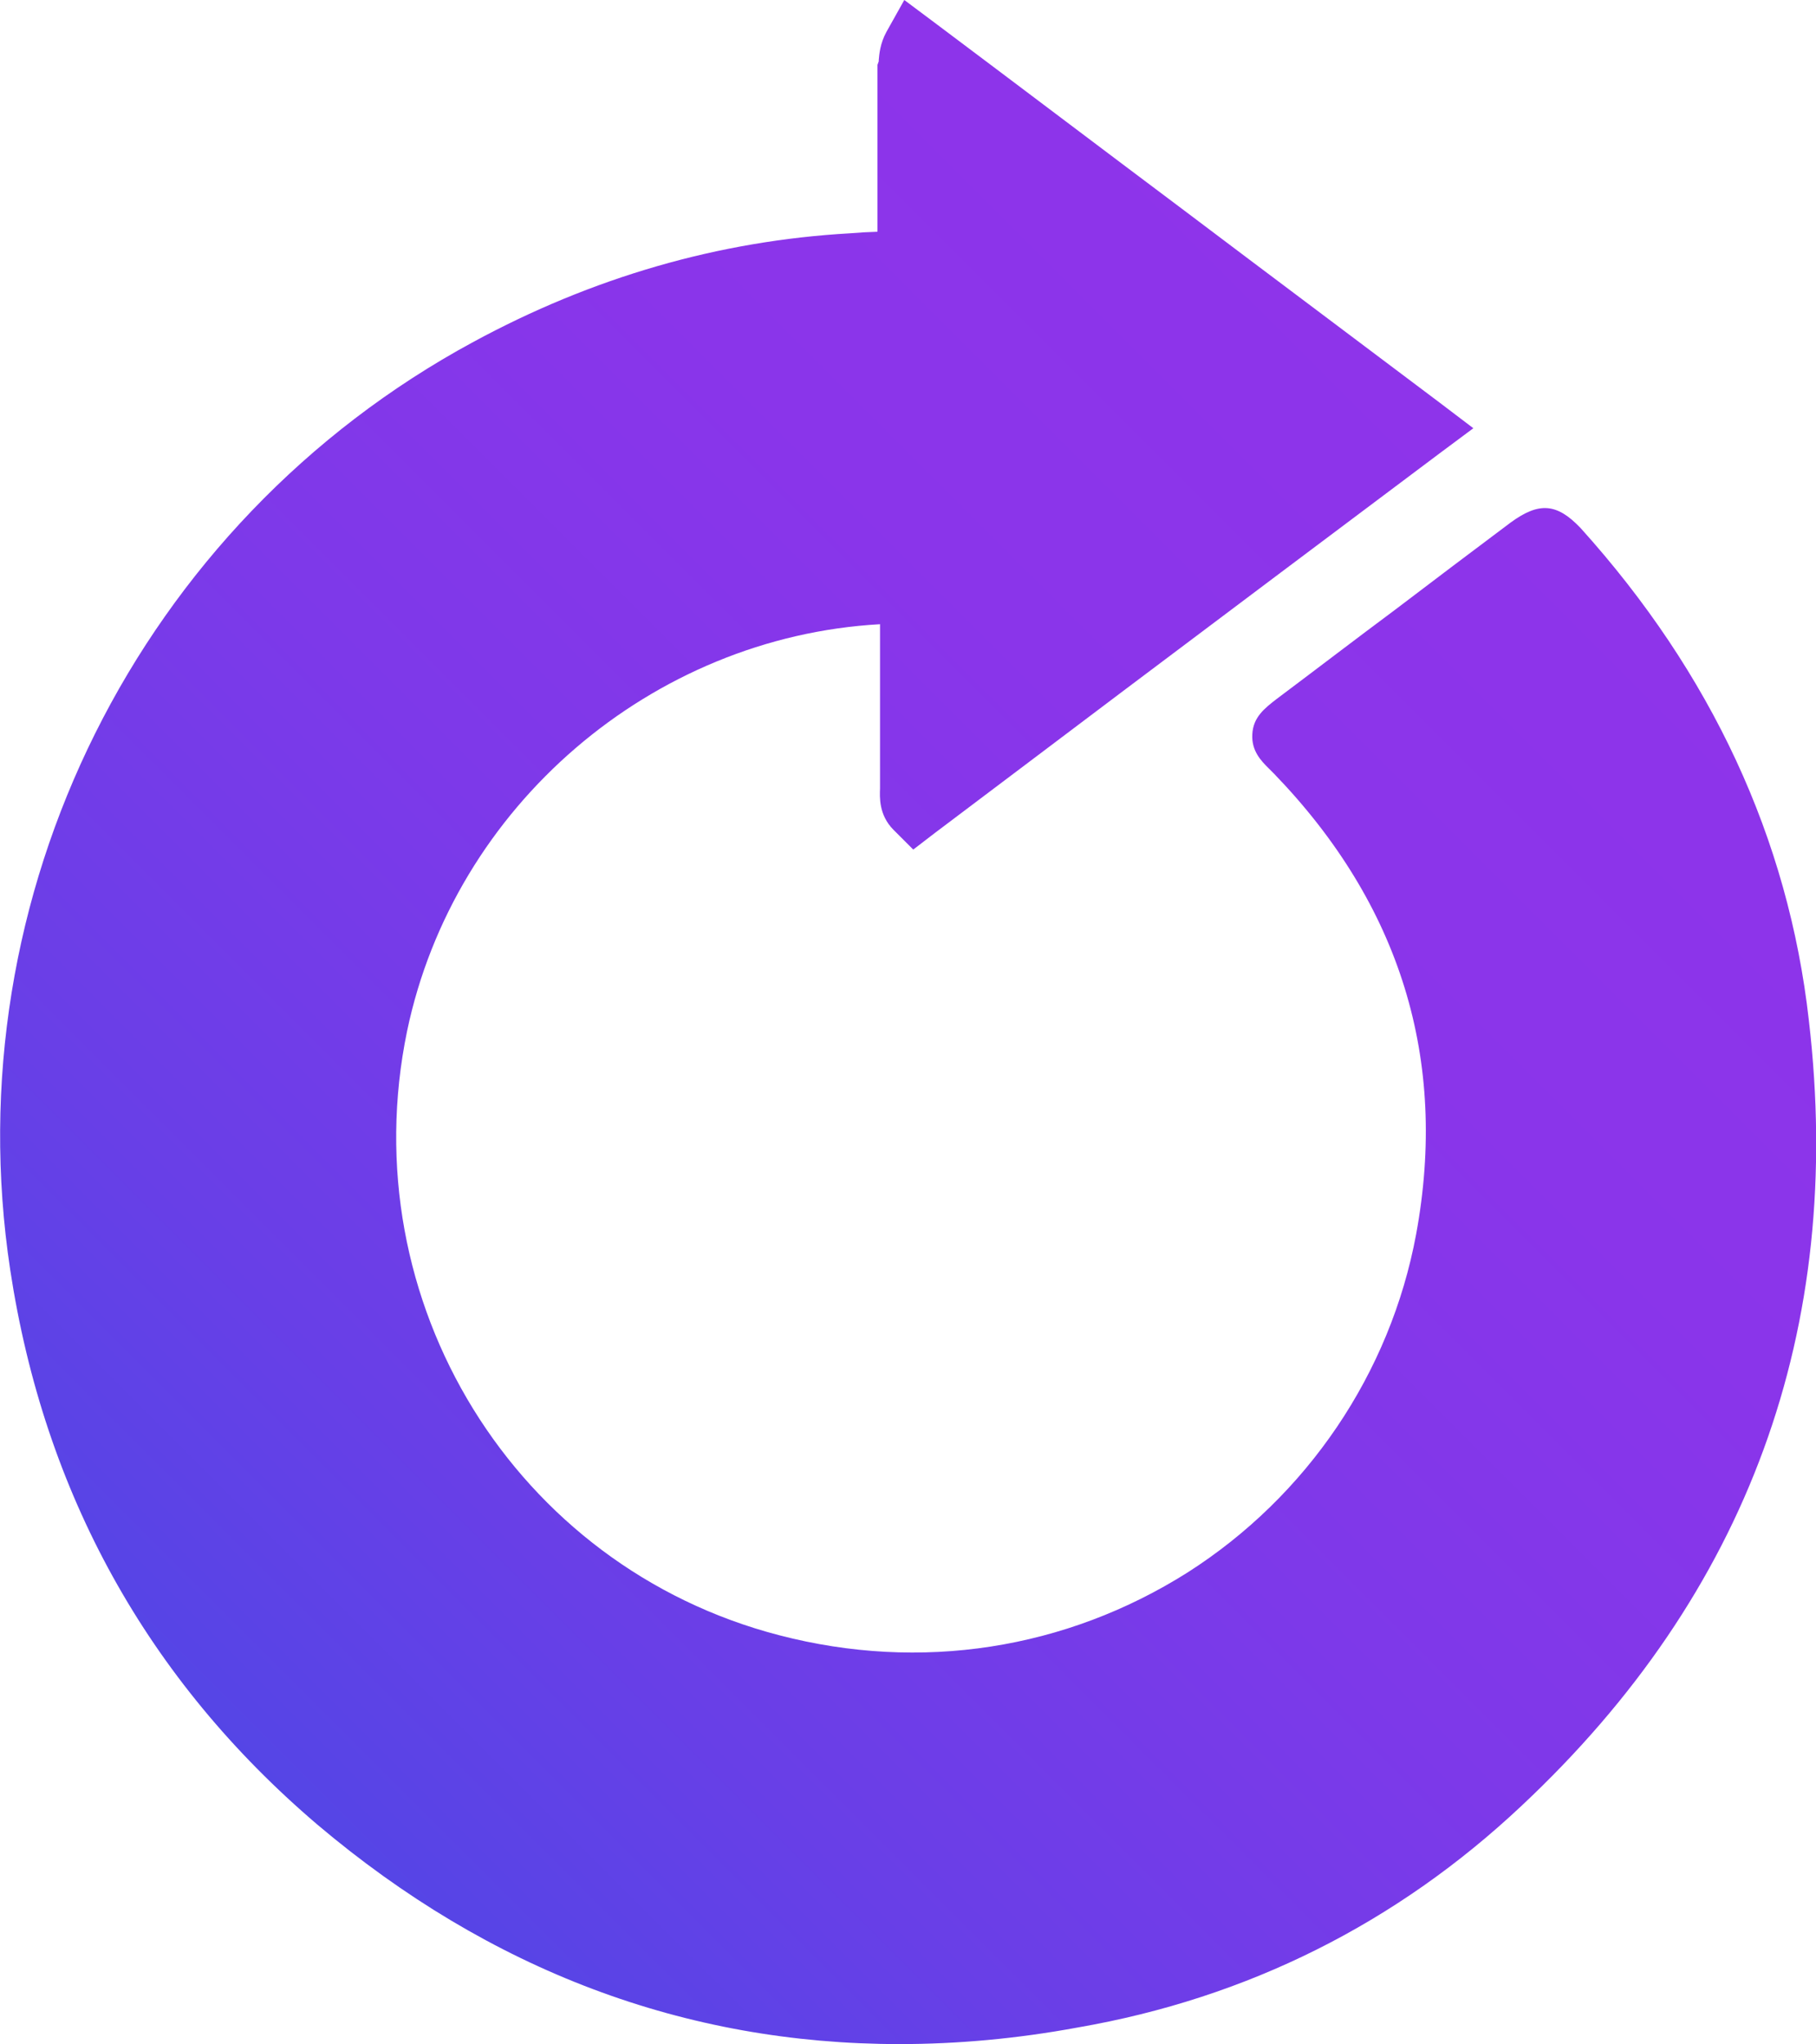 <?xml version="1.0" encoding="utf-8"?>
<!-- Generator: Adobe Illustrator 24.0.1, SVG Export Plug-In . SVG Version: 6.00 Build 0)  -->
<svg version="1.1" id="Camada_1" xmlns="http://www.w3.org/2000/svg" xmlns:xlink="http://www.w3.org/1999/xlink" x="0px" y="0px"
	 viewBox="0 0 710.7 800" style="enable-background:new 0 0 710.7 800;" xml:space="preserve">
<style type="text/css">
	.st0{fill:url(#SVGID_1_);}
</style>
<linearGradient id="SVGID_1_" gradientUnits="userSpaceOnUse" x1="104.414" y1="696.018" x2="606.179" y2="194.252">
	<stop  offset="0" style="stop-color:#5545E6"/>
	<stop  offset="0.192" style="stop-color:#683FE7"/>
	<stop  offset="0.466" style="stop-color:#7D39E9"/>
	<stop  offset="0.735" style="stop-color:#8A35EA"/>
	<stop  offset="0.992" style="stop-color:#8E34EA"/>
</linearGradient>
<path class="st0" d="M352,800c-83.8,0-160.3-28.8-227.8-85.9C57.8,657.5,17.3,584.5,4,497c-22.2-146.5,50.5-292.4,181.1-363.1
	c46.6-25.3,96.1-39.7,147.7-42.6c3.5-0.3,7-0.5,10.6-0.6V25.4l0.5-1.4c0-0.2,0-0.3,0-0.5c0.2-2.2,0.5-6.4,3-11l7-12.5l11.5,8.6
	c32.8,24.6,65.4,49.3,98.2,73.9c33.1,25,66.4,49.9,99.7,75l13.3,10.1l-13.3,9.9c-41.6,31.2-83.3,62.5-123.7,92.9
	c-24.6,18.6-49.1,37-73.6,55.5l-8.6,6.6l-7.7-7.7c-5.9-5.9-5.4-13.1-5.3-16.2c0-0.3,0-0.5,0-0.6v-63.7
	c-89.3,5-166.7,71.2-185.1,159.3C137.5,509.3,201.5,613.2,305,640c55.3,14.4,112,5.6,159.8-24.6c46.7-29.8,79.3-77.9,89.4-132.3
	c12.6-68.3-6.1-129.1-55.7-180.4c-1-1-1.6-1.6-2.2-2.2c-2.6-2.6-6.6-6.6-6.2-13.1c0.3-6.7,4.8-10.2,9.6-13.9l0.8-0.6
	c15.2-11.4,30.2-22.9,45.4-34.2c15-11.4,30.2-22.9,45.3-34.2c11.2-8.2,18.2-7.5,27.4,2.2c51.2,56.8,81.3,121.6,89.3,192.6
	c14.1,120.9-23.8,224.4-112.5,307.5c-48.8,45.9-107.2,75.2-173.6,86.7C398,797.9,374.7,800,352,800z"/>
</svg>
